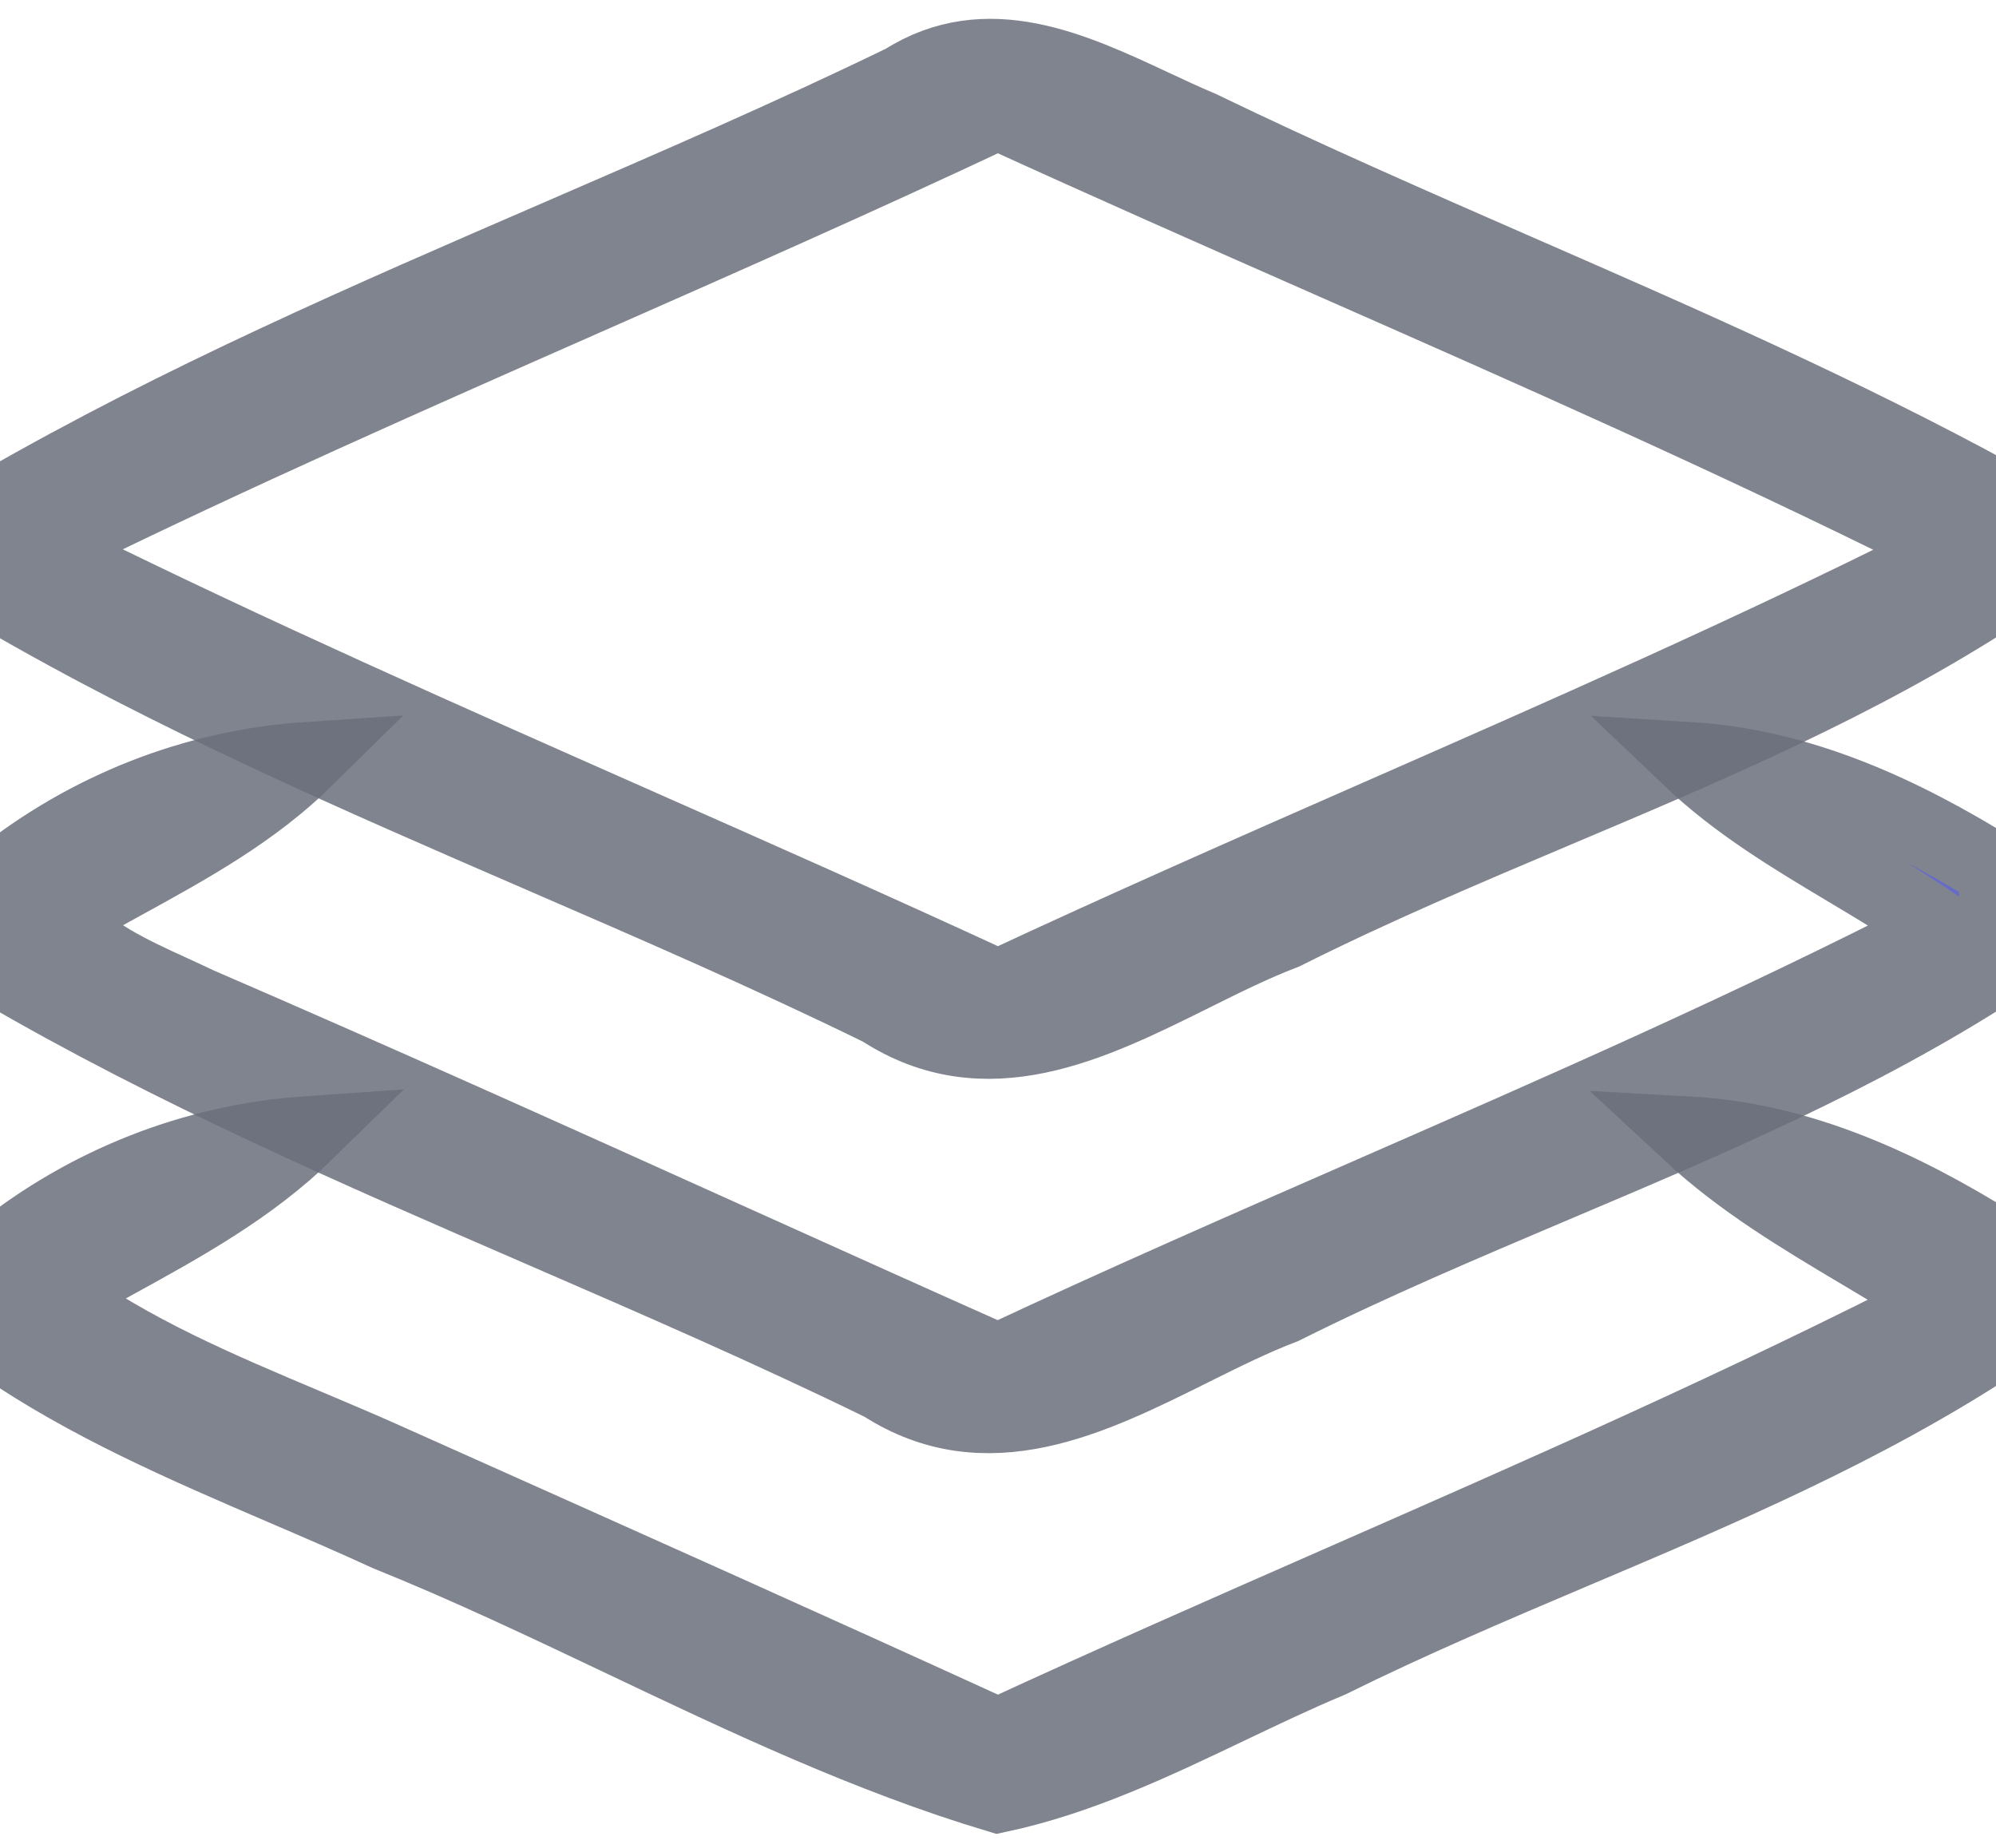 <svg width="27" height="25" viewBox="0 0 27 25" fill="none" xmlns="http://www.w3.org/2000/svg">
<g opacity="0.85">
<path d="M12.226 1.097C13.346 0.384 14.51 0.928 15.594 1.434C15.812 1.536 16.027 1.637 16.238 1.725C17.652 2.409 19.093 3.039 20.533 3.669C22.719 4.624 24.905 5.58 27 6.725V8.032C25.142 9.238 23.104 10.1 21.064 10.962C19.82 11.488 18.576 12.014 17.373 12.618C16.966 12.773 16.55 12.979 16.129 13.189C14.762 13.868 13.334 14.578 11.918 13.656C10.405 12.915 8.855 12.244 7.306 11.573C4.821 10.496 2.336 9.419 0 8.058V6.817C2.418 5.423 4.984 4.312 7.549 3.201C9.119 2.521 10.69 1.842 12.226 1.097ZM0.844 7.273C0.852 7.317 0.866 7.383 0.88 7.448C0.893 7.513 0.907 7.579 0.915 7.623C3.43 8.864 5.997 9.999 8.564 11.135C10.214 11.865 11.864 12.595 13.5 13.352C15.203 12.556 16.925 11.799 18.648 11.042C21.158 9.939 23.669 8.837 26.118 7.61V7.265C23.452 5.937 20.722 4.733 17.992 3.53C16.49 2.868 14.988 2.206 13.496 1.523C11.647 2.394 9.777 3.219 7.906 4.044C5.537 5.089 3.168 6.134 0.844 7.273Z" fill="#6A6F7B"/>
<path d="M12.226 1.097C13.346 0.384 14.51 0.928 15.594 1.434C15.812 1.536 16.027 1.637 16.238 1.725C17.652 2.409 19.093 3.039 20.533 3.669C22.719 4.624 24.905 5.58 27 6.725V8.032C25.142 9.238 23.104 10.1 21.064 10.962C19.82 11.488 18.576 12.014 17.373 12.618C16.966 12.773 16.55 12.979 16.129 13.189C14.762 13.868 13.334 14.578 11.918 13.656C10.405 12.915 8.855 12.244 7.306 11.573C4.821 10.496 2.336 9.419 0 8.058V6.817C2.418 5.423 4.984 4.312 7.549 3.201C9.119 2.521 10.69 1.842 12.226 1.097ZM0.844 7.273C0.852 7.317 0.866 7.383 0.88 7.448C0.893 7.513 0.907 7.579 0.915 7.623C3.43 8.864 5.997 9.999 8.564 11.135C10.214 11.865 11.864 12.595 13.5 13.352C15.203 12.556 16.925 11.799 18.648 11.042C21.158 9.939 23.669 8.837 26.118 7.61V7.265C23.452 5.937 20.722 4.733 17.992 3.53C16.49 2.868 14.988 2.206 13.496 1.523C11.647 2.394 9.777 3.219 7.906 4.044C5.537 5.089 3.168 6.134 0.844 7.273Z" stroke="#6A6F7B"/>
</g>
<g opacity="0.85">
<path d="M0 11.888C1.185 10.943 2.628 10.37 4.147 10.268C3.426 10.979 2.55 11.461 1.675 11.941C1.381 12.102 1.088 12.263 0.802 12.432C1.201 12.904 1.766 13.162 2.32 13.415C2.445 13.473 2.57 13.53 2.692 13.588C5.108 14.632 7.505 15.713 9.902 16.794C11.101 17.334 12.299 17.875 13.5 18.41C15.158 17.633 16.837 16.898 18.517 16.163C21.126 15.021 23.735 13.88 26.266 12.576C25.856 12.288 25.425 12.03 24.994 11.773C24.245 11.325 23.495 10.876 22.857 10.268C24.363 10.361 25.739 11.002 27 11.787V13.095C25.13 14.302 23.082 15.17 21.033 16.037C19.796 16.562 18.558 17.086 17.36 17.685C16.955 17.839 16.541 18.045 16.121 18.254C14.764 18.93 13.344 19.637 11.939 18.731C10.424 17.99 8.873 17.318 7.323 16.645C4.831 15.565 2.34 14.485 0 13.12V11.888Z" fill="#4B50BE"/>
<path d="M0 11.888C1.185 10.943 2.628 10.37 4.147 10.268C3.426 10.979 2.55 11.461 1.675 11.941C1.381 12.102 1.088 12.263 0.802 12.432C1.201 12.904 1.766 13.162 2.32 13.415C2.445 13.473 2.57 13.53 2.692 13.588C5.108 14.632 7.505 15.713 9.902 16.794C11.101 17.334 12.299 17.875 13.5 18.41C15.158 17.633 16.837 16.898 18.517 16.163C21.126 15.021 23.735 13.88 26.266 12.576C25.856 12.288 25.425 12.03 24.994 11.773C24.245 11.325 23.495 10.876 22.857 10.268C24.363 10.361 25.739 11.002 27 11.787V13.095C25.13 14.302 23.082 15.17 21.033 16.037C19.796 16.562 18.558 17.086 17.36 17.685C16.955 17.839 16.541 18.045 16.121 18.254C14.764 18.93 13.344 19.637 11.939 18.731C10.424 17.99 8.873 17.318 7.323 16.645C4.831 15.565 2.34 14.485 0 13.12V11.888Z" stroke="#6A6F7B"/>
</g>
<g opacity="0.85">
<path d="M0 16.951C1.185 16.006 2.628 15.436 4.143 15.331C3.387 16.07 2.468 16.576 1.55 17.08C1.279 17.229 1.009 17.378 0.743 17.533C1.782 18.29 2.961 18.787 4.14 19.284C4.545 19.455 4.95 19.626 5.349 19.807C5.515 19.881 5.68 19.955 5.846 20.029C8.398 21.17 10.953 22.312 13.5 23.477C15.034 22.768 16.581 22.088 18.13 21.408C20.874 20.203 23.618 18.998 26.283 17.63C25.924 17.395 25.555 17.175 25.187 16.956C24.371 16.47 23.557 15.986 22.857 15.335C24.363 15.419 25.739 16.065 27 16.85V18.157C25.221 19.326 23.265 20.156 21.307 20.986C20.192 21.459 19.076 21.933 17.993 22.469C17.529 22.663 17.073 22.881 16.616 23.099C15.606 23.581 14.595 24.063 13.5 24.296C11.743 23.768 10.081 22.979 8.419 22.189C7.367 21.689 6.315 21.189 5.24 20.756C4.771 20.54 4.296 20.336 3.821 20.132C2.503 19.565 1.184 18.998 0 18.183V16.951Z" fill="#6A6F7B"/>
<path d="M0 16.951C1.185 16.006 2.628 15.436 4.143 15.331C3.387 16.07 2.468 16.576 1.55 17.08C1.279 17.229 1.009 17.378 0.743 17.533C1.782 18.29 2.961 18.787 4.14 19.284C4.545 19.455 4.95 19.626 5.349 19.807C5.515 19.881 5.68 19.955 5.846 20.029C8.398 21.17 10.953 22.312 13.5 23.477C15.034 22.768 16.581 22.088 18.13 21.408C20.874 20.203 23.618 18.998 26.283 17.63C25.924 17.395 25.555 17.175 25.187 16.956C24.371 16.47 23.557 15.986 22.857 15.335C24.363 15.419 25.739 16.065 27 16.85V18.157C25.221 19.326 23.265 20.156 21.307 20.986C20.192 21.459 19.076 21.933 17.993 22.469C17.529 22.663 17.073 22.881 16.616 23.099C15.606 23.581 14.595 24.063 13.5 24.296C11.743 23.768 10.081 22.979 8.419 22.189C7.367 21.689 6.315 21.189 5.24 20.756C4.771 20.54 4.296 20.336 3.821 20.132C2.503 19.565 1.184 18.998 0 18.183V16.951Z" stroke="#6A6F7B"/>
</g>
</svg>
